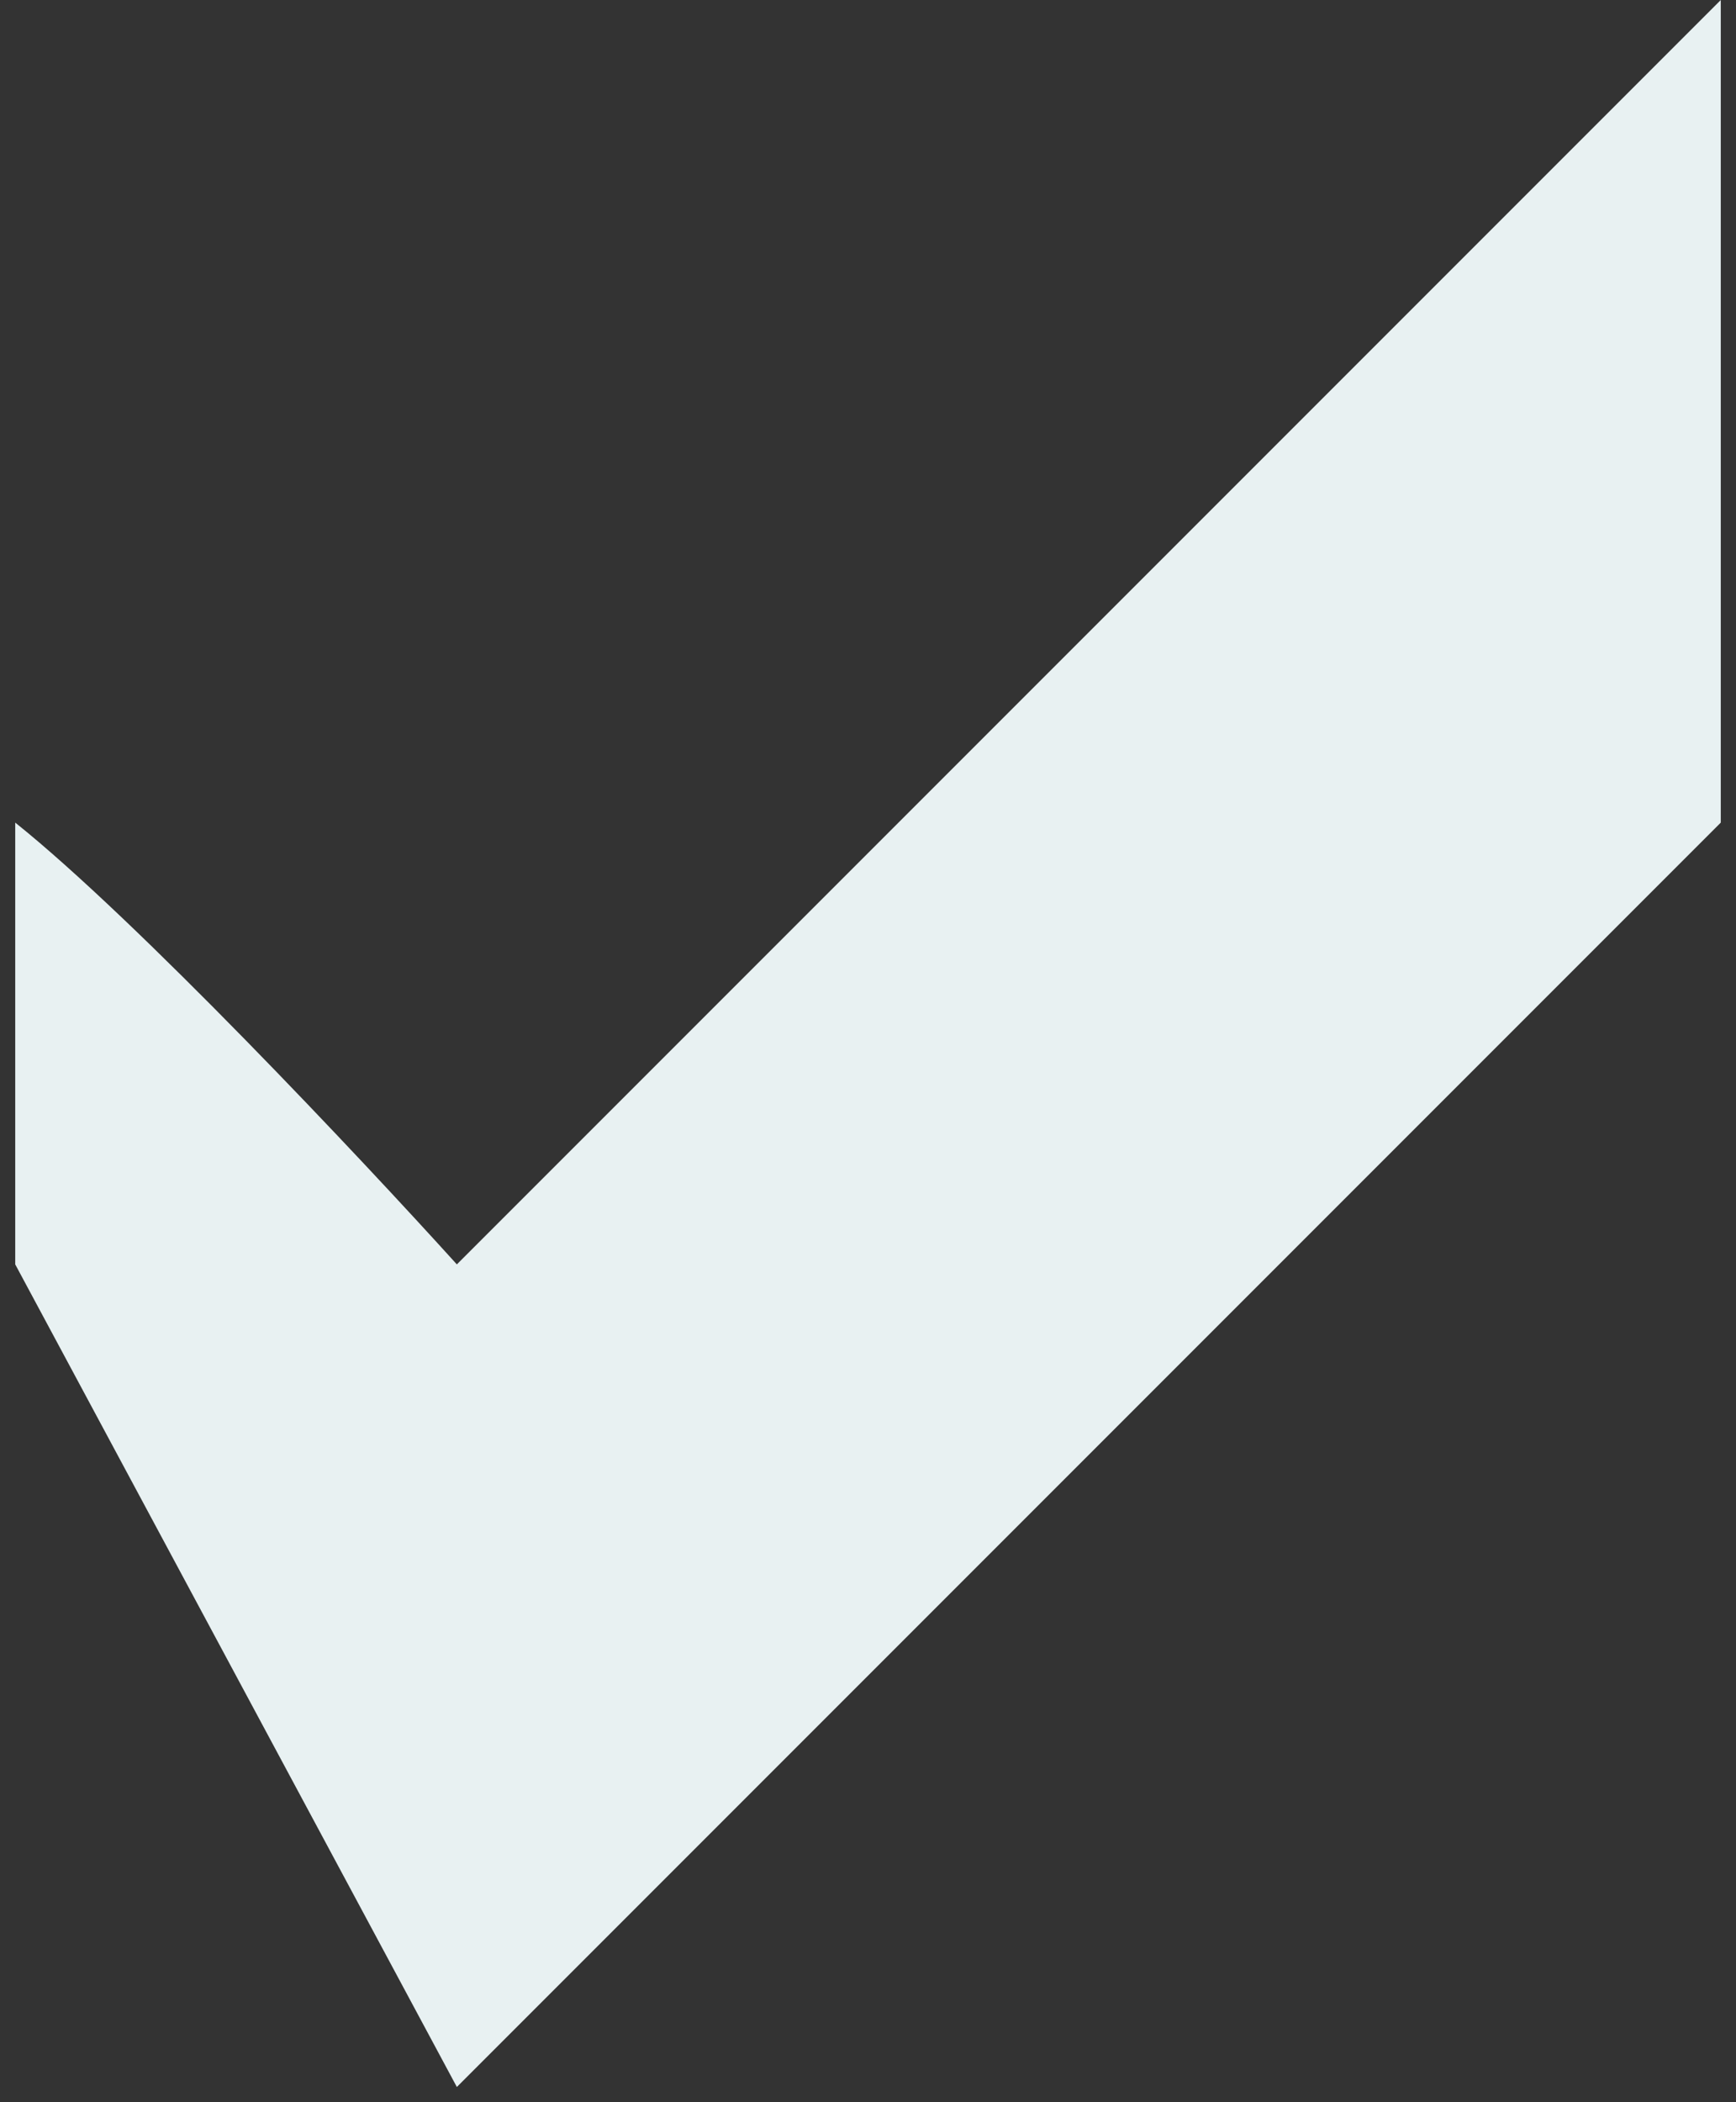 <svg width="57" height="69" viewBox="0 0 57 69" fill="none" xmlns="http://www.w3.org/2000/svg">
<rect x="0" y="0" width="57" height="69" fill="#333333" stroke="none"/>
<path d="M15 41.5C11.833 38 4.5 30.2 0.5 27V41.5L15 68.5L56.5 27V0L15 41.5Z" fill="#E8F1F2"/>
</svg>
